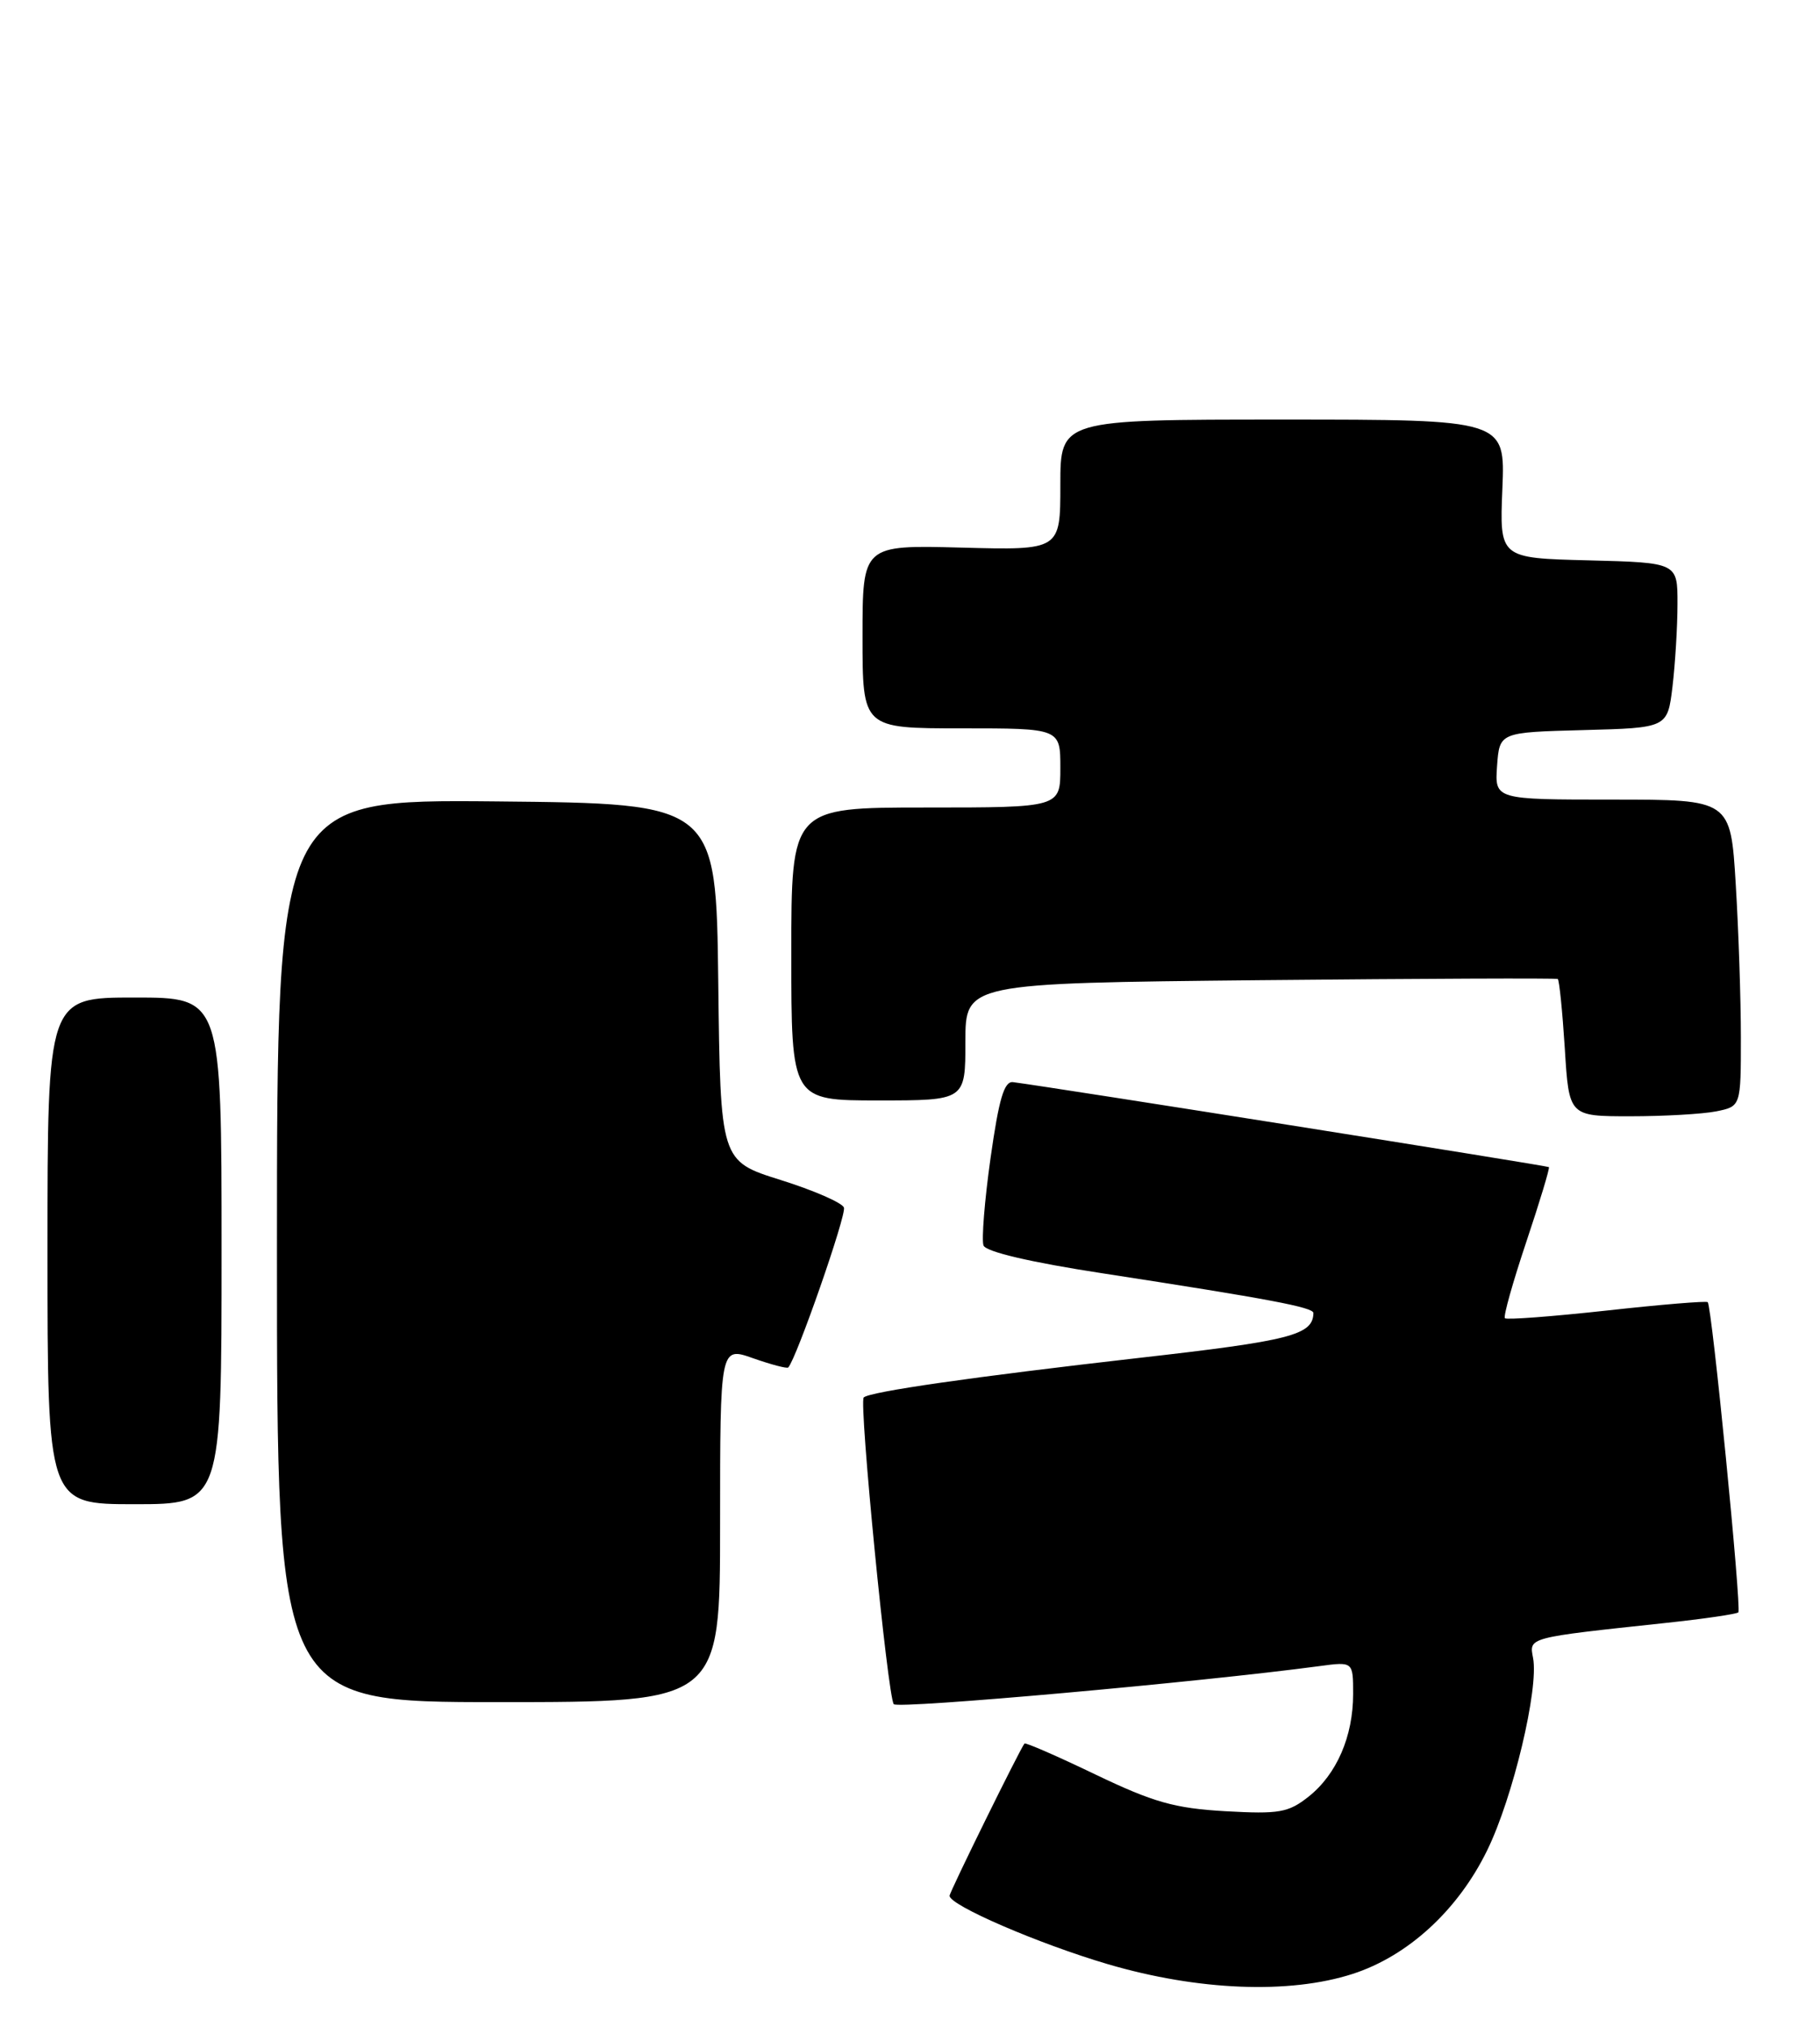<?xml version="1.0" encoding="UTF-8" standalone="no"?>
<!DOCTYPE svg PUBLIC "-//W3C//DTD SVG 1.1//EN" "http://www.w3.org/Graphics/SVG/1.1/DTD/svg11.dtd" >
<svg xmlns="http://www.w3.org/2000/svg" xmlns:xlink="http://www.w3.org/1999/xlink" version="1.1" viewBox="0 0 230 256">
 <g >
 <path fill="currentColor"
d=" M 170.94 249.33 C 177.94 247.07 184.26 241.27 187.95 233.70 C 191.20 227.06 194.48 213.29 193.74 209.43 C 193.24 206.80 192.96 206.88 210.39 205.01 C 215.28 204.49 219.46 203.88 219.68 203.66 C 220.11 203.22 216.34 165.01 215.81 164.48 C 215.64 164.31 209.89 164.78 203.04 165.54 C 196.18 166.29 190.40 166.73 190.18 166.51 C 189.96 166.29 191.18 161.96 192.88 156.88 C 194.58 151.80 195.87 147.54 195.74 147.42 C 195.55 147.24 133.16 137.35 128.03 136.69 C 126.90 136.54 126.24 138.78 125.18 146.27 C 124.42 151.65 124.03 156.62 124.29 157.32 C 124.60 158.12 130.23 159.44 139.30 160.83 C 160.41 164.08 166.00 165.13 165.98 165.86 C 165.92 168.63 163.14 169.35 143.87 171.53 C 123.07 173.90 109.88 175.79 109.15 176.52 C 108.53 177.13 112.19 214.39 112.95 215.26 C 113.50 215.89 151.71 212.47 166.75 210.45 C 171.00 209.88 171.00 209.88 171.00 213.97 C 171.00 219.34 168.92 224.12 165.37 226.94 C 162.81 228.96 161.67 229.16 154.85 228.78 C 148.43 228.41 145.78 227.66 138.45 224.15 C 133.65 221.84 129.60 220.08 129.47 220.23 C 128.95 220.82 120.00 238.99 120.00 239.46 C 120.00 240.67 131.27 245.53 140.00 248.10 C 151.40 251.45 162.95 251.91 170.94 249.33 Z  M 91.00 192.54 C 91.00 170.09 91.00 170.09 95.16 171.56 C 97.44 172.36 99.44 172.89 99.61 172.73 C 100.62 171.71 107.00 153.43 106.65 152.53 C 106.42 151.92 102.81 150.35 98.63 149.04 C 91.04 146.66 91.04 146.66 90.77 124.08 C 90.50 101.50 90.50 101.50 62.75 101.23 C 35.00 100.97 35.00 100.97 35.00 157.98 C 35.00 215.00 35.00 215.00 63.00 215.00 C 91.00 215.00 91.00 215.00 91.00 192.54 Z  M 28.00 158.00 C 28.00 126.00 28.00 126.00 17.00 126.00 C 6.00 126.00 6.00 126.00 6.00 158.00 C 6.00 190.00 6.00 190.00 17.00 190.00 C 28.00 190.00 28.00 190.00 28.00 158.00 Z  M 216.88 140.38 C 220.00 139.75 220.00 139.75 220.00 131.03 C 220.00 126.23 219.71 117.52 219.35 111.66 C 218.70 101.00 218.70 101.00 203.79 101.00 C 188.89 101.00 188.89 101.00 189.19 96.75 C 189.50 92.50 189.50 92.50 200.11 92.22 C 210.73 91.94 210.73 91.94 211.36 86.72 C 211.70 83.85 211.99 79.15 211.99 76.28 C 212.00 71.07 212.00 71.07 200.75 70.78 C 189.50 70.50 189.50 70.50 189.86 61.75 C 190.22 53.00 190.22 53.00 162.11 53.00 C 134.00 53.00 134.00 53.00 134.00 61.25 C 134.00 69.50 134.00 69.50 121.50 69.17 C 109.00 68.84 109.00 68.84 109.00 80.42 C 109.00 92.00 109.00 92.00 121.50 92.00 C 134.00 92.00 134.00 92.00 134.00 97.00 C 134.00 102.00 134.00 102.00 117.00 102.00 C 100.00 102.00 100.00 102.00 100.00 120.50 C 100.00 139.00 100.00 139.00 111.00 139.00 C 122.00 139.00 122.00 139.00 122.00 131.59 C 122.00 124.19 122.00 124.19 159.25 123.81 C 179.74 123.61 196.66 123.54 196.86 123.66 C 197.05 123.78 197.45 127.73 197.75 132.44 C 198.28 141.00 198.28 141.00 206.02 141.00 C 210.27 141.00 215.16 140.72 216.88 140.38 Z "/>
</g>
</svg>